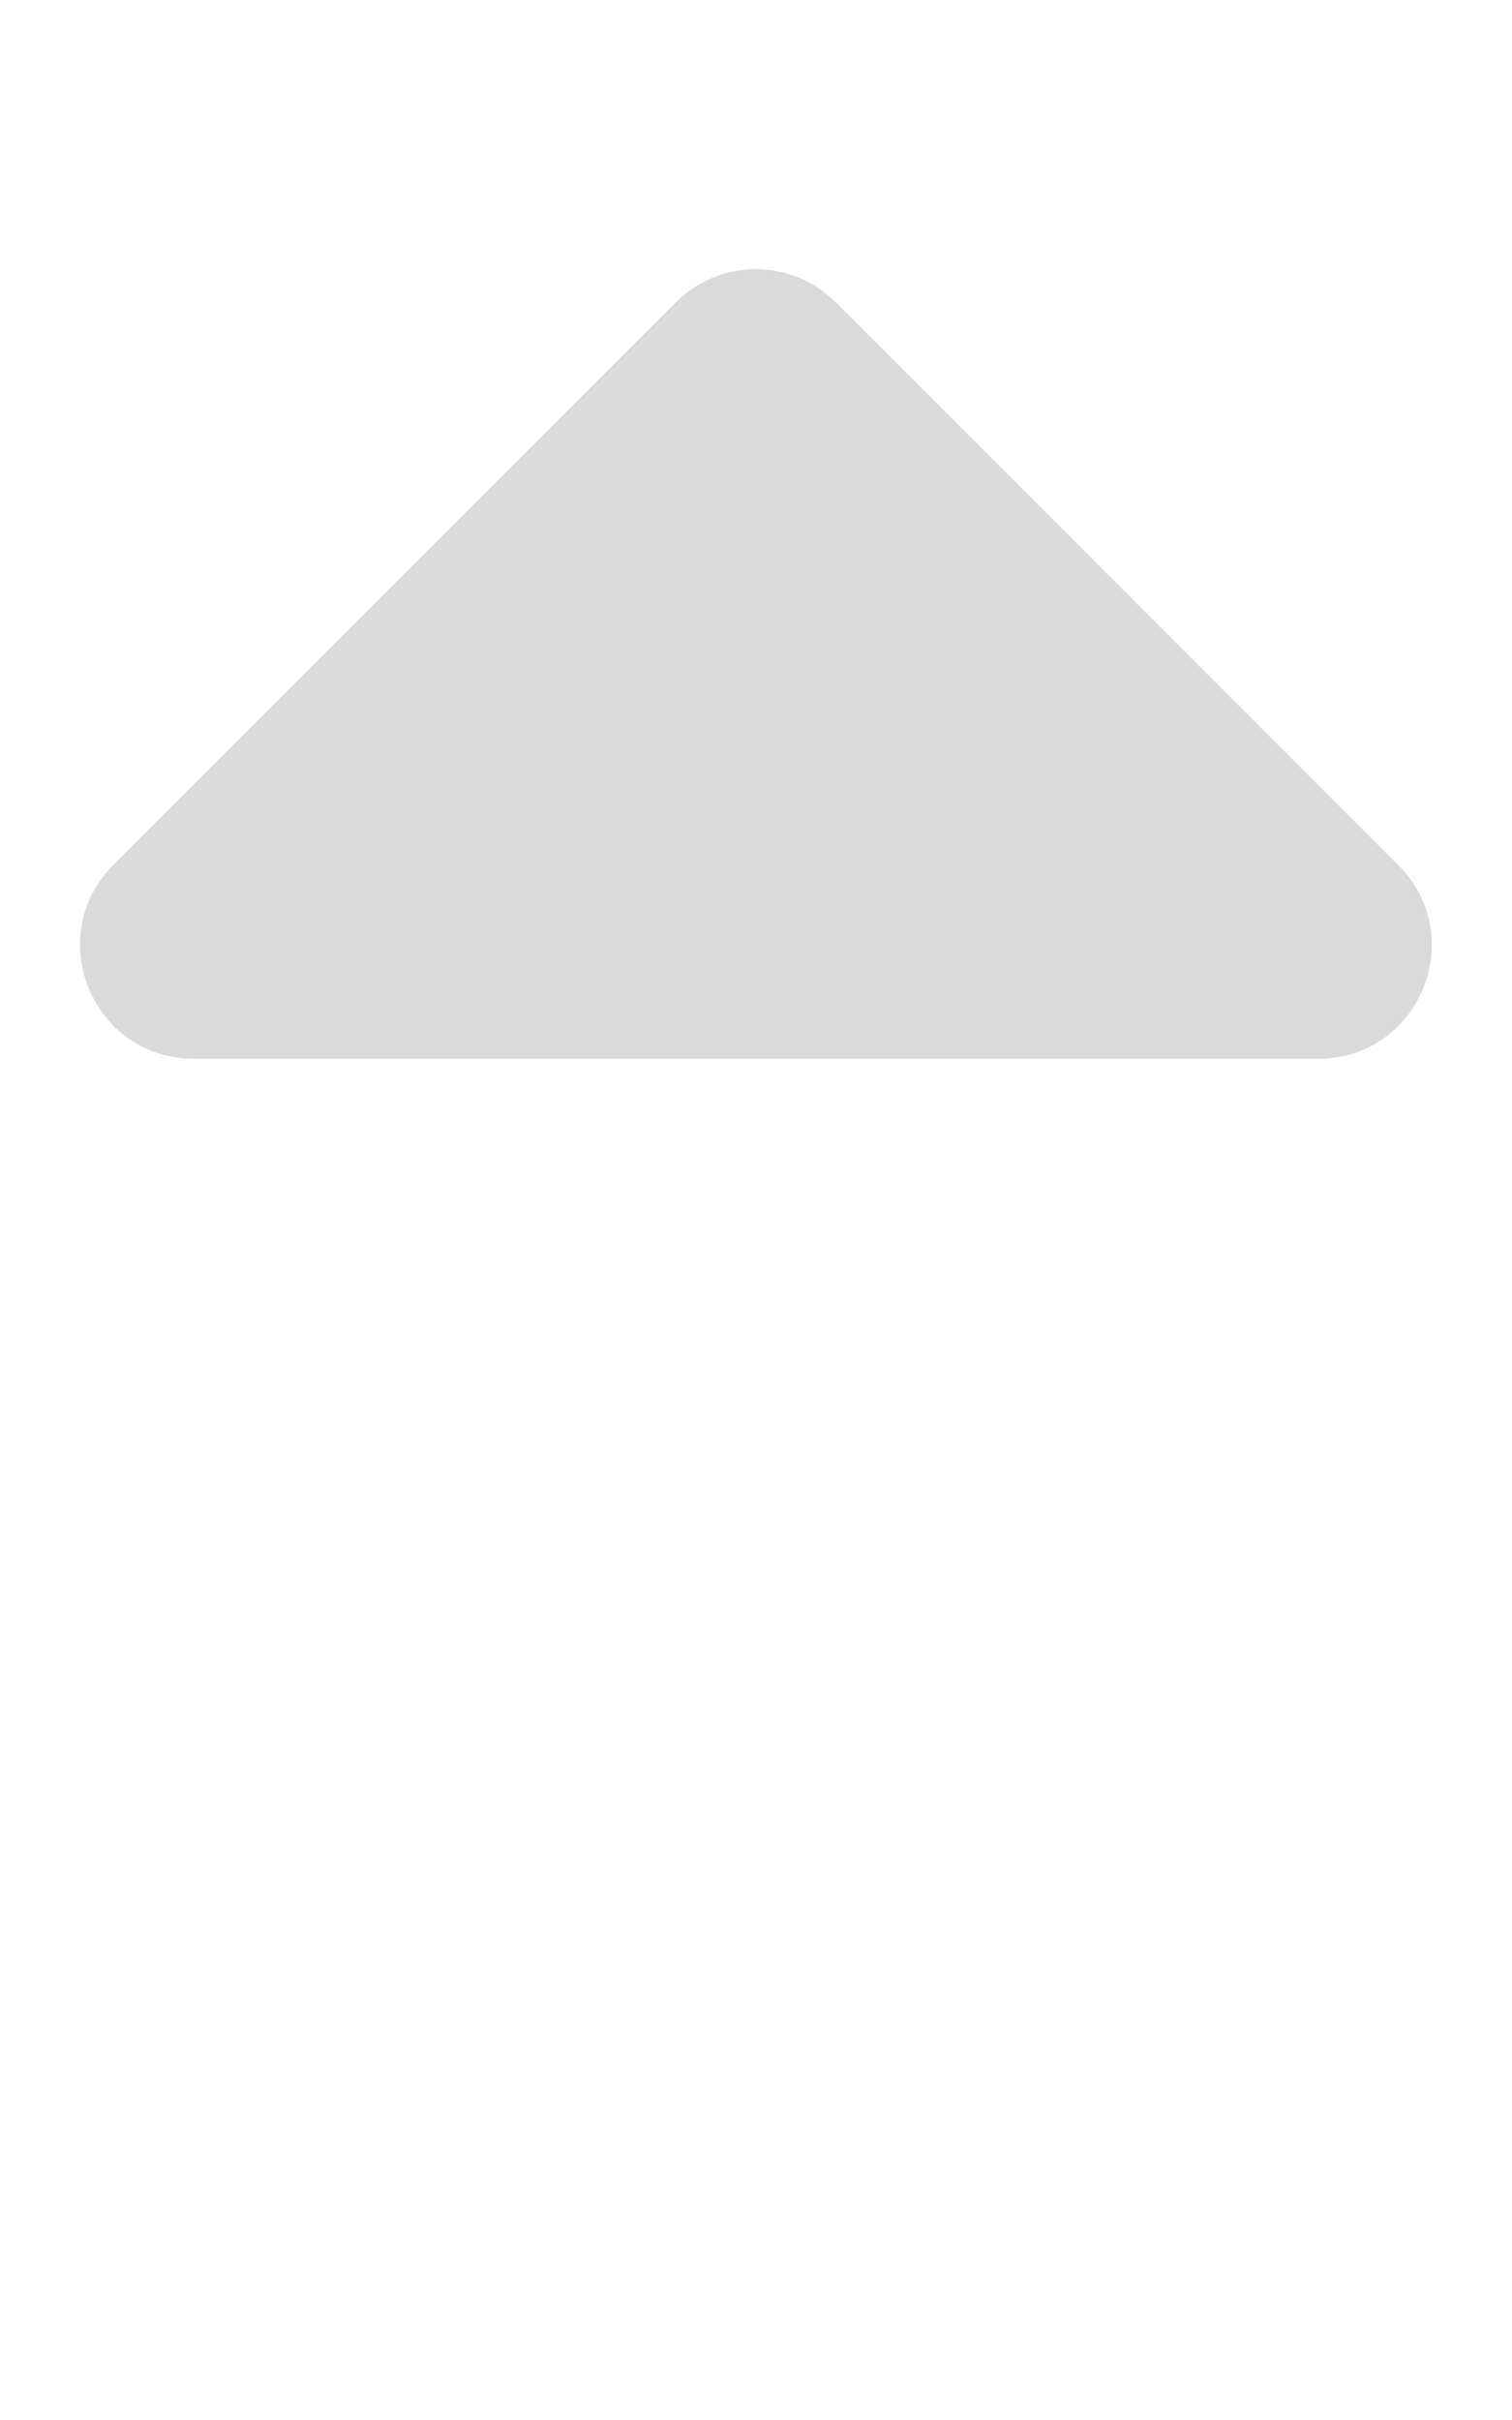<svg xmlns="http://www.w3.org/2000/svg" aria-hidden="true" focusable="false" data-prefix="fas" data-icon="sort-up" role="img" width="320" height="512"><rect id="backgroundrect" width="100%" height="100%" x="0" y="0" fill="none" stroke="none"/><g class="currentLayer" style=""><title>Layer 1</title><path fill="#dadada" d="M279 224H41c-21.4 0-32.1-25.9-17-41L143 64c9.4-9.4 24.6-9.4 33.9 0l119 119c15.2 15.1 4.5 41-16.9 41z" id="svg_1" class="selected" fill-opacity="1"/></g></svg>